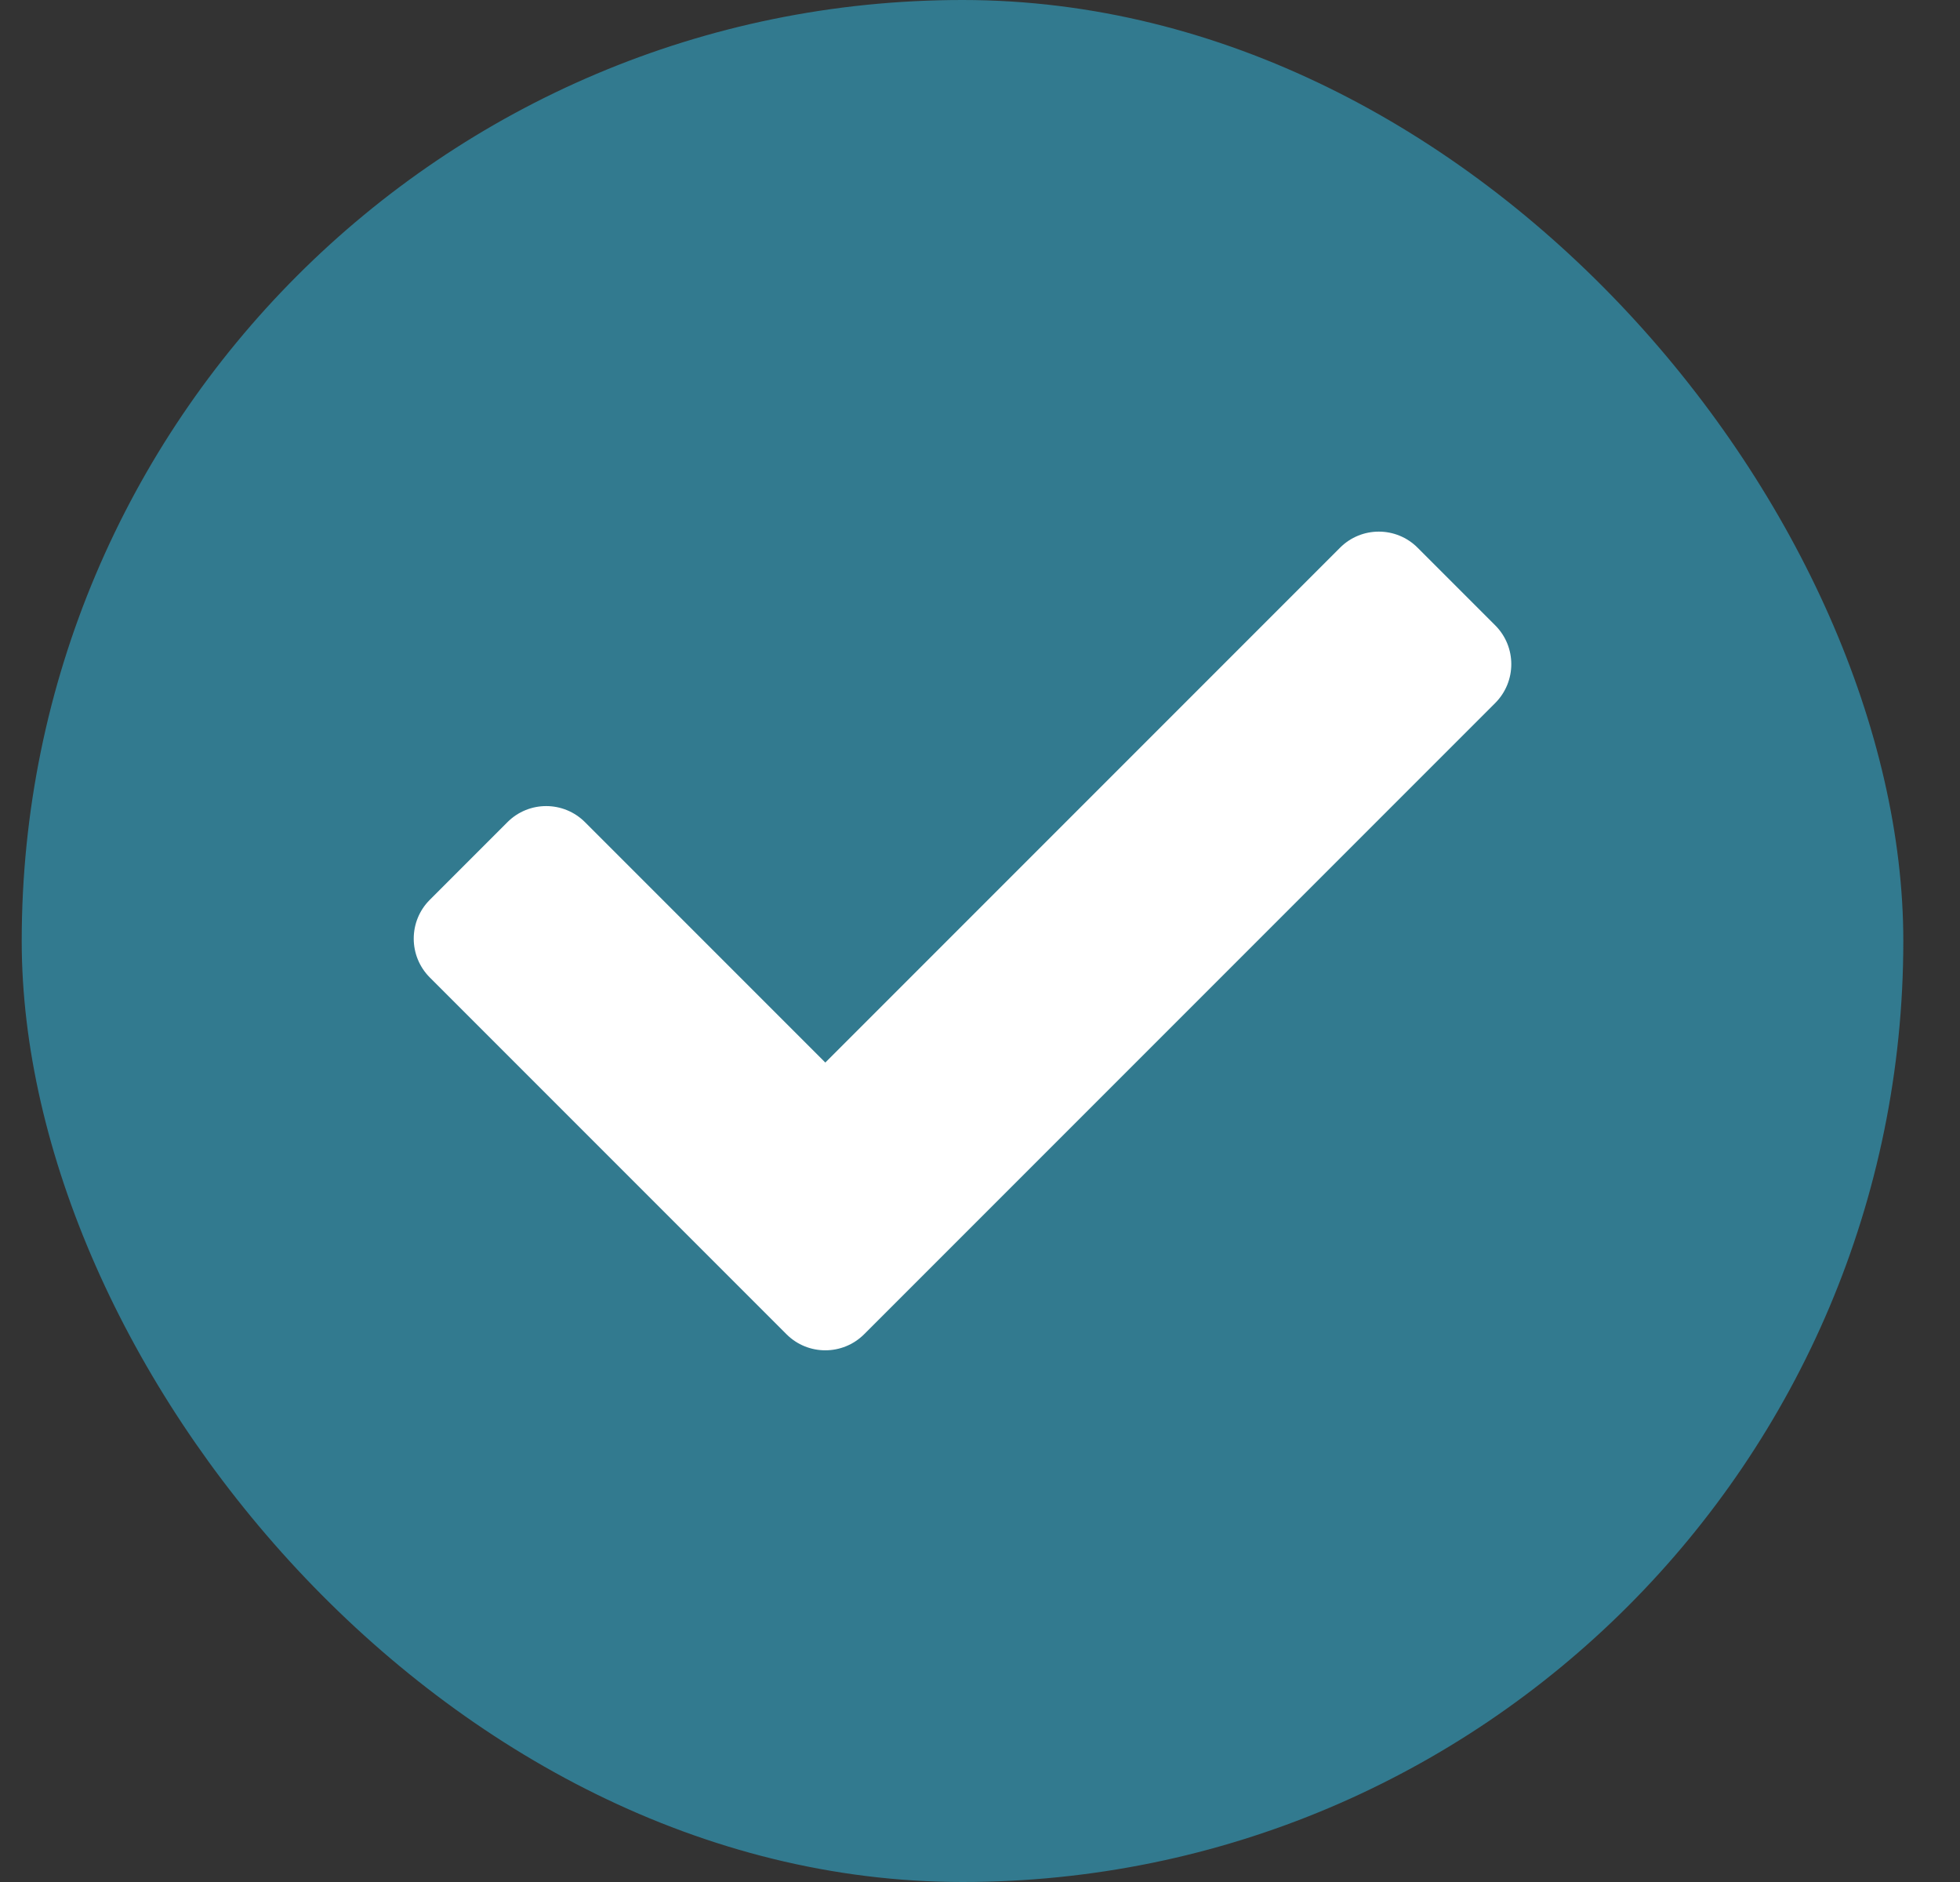 <svg width="25" height="24" viewBox="0 0 25 24" fill="none" xmlns="http://www.w3.org/2000/svg">
<rect x="0" y="0" width="25" height="24" fill="#333333" stroke="none"/>
<rect x="0.277" width="24" height="24" rx="12" fill="#327A8F"/>
<path d="M10.032 17.015L5.482 12.465C5.209 12.191 5.209 11.748 5.482 11.475L6.472 10.485C6.745 10.211 7.188 10.211 7.462 10.485L10.527 13.55L17.092 6.985C17.365 6.711 17.809 6.711 18.082 6.985L19.072 7.975C19.345 8.248 19.345 8.691 19.072 8.965L11.022 17.015C10.748 17.288 10.305 17.288 10.032 17.015Z" fill="white"/>
</svg>
